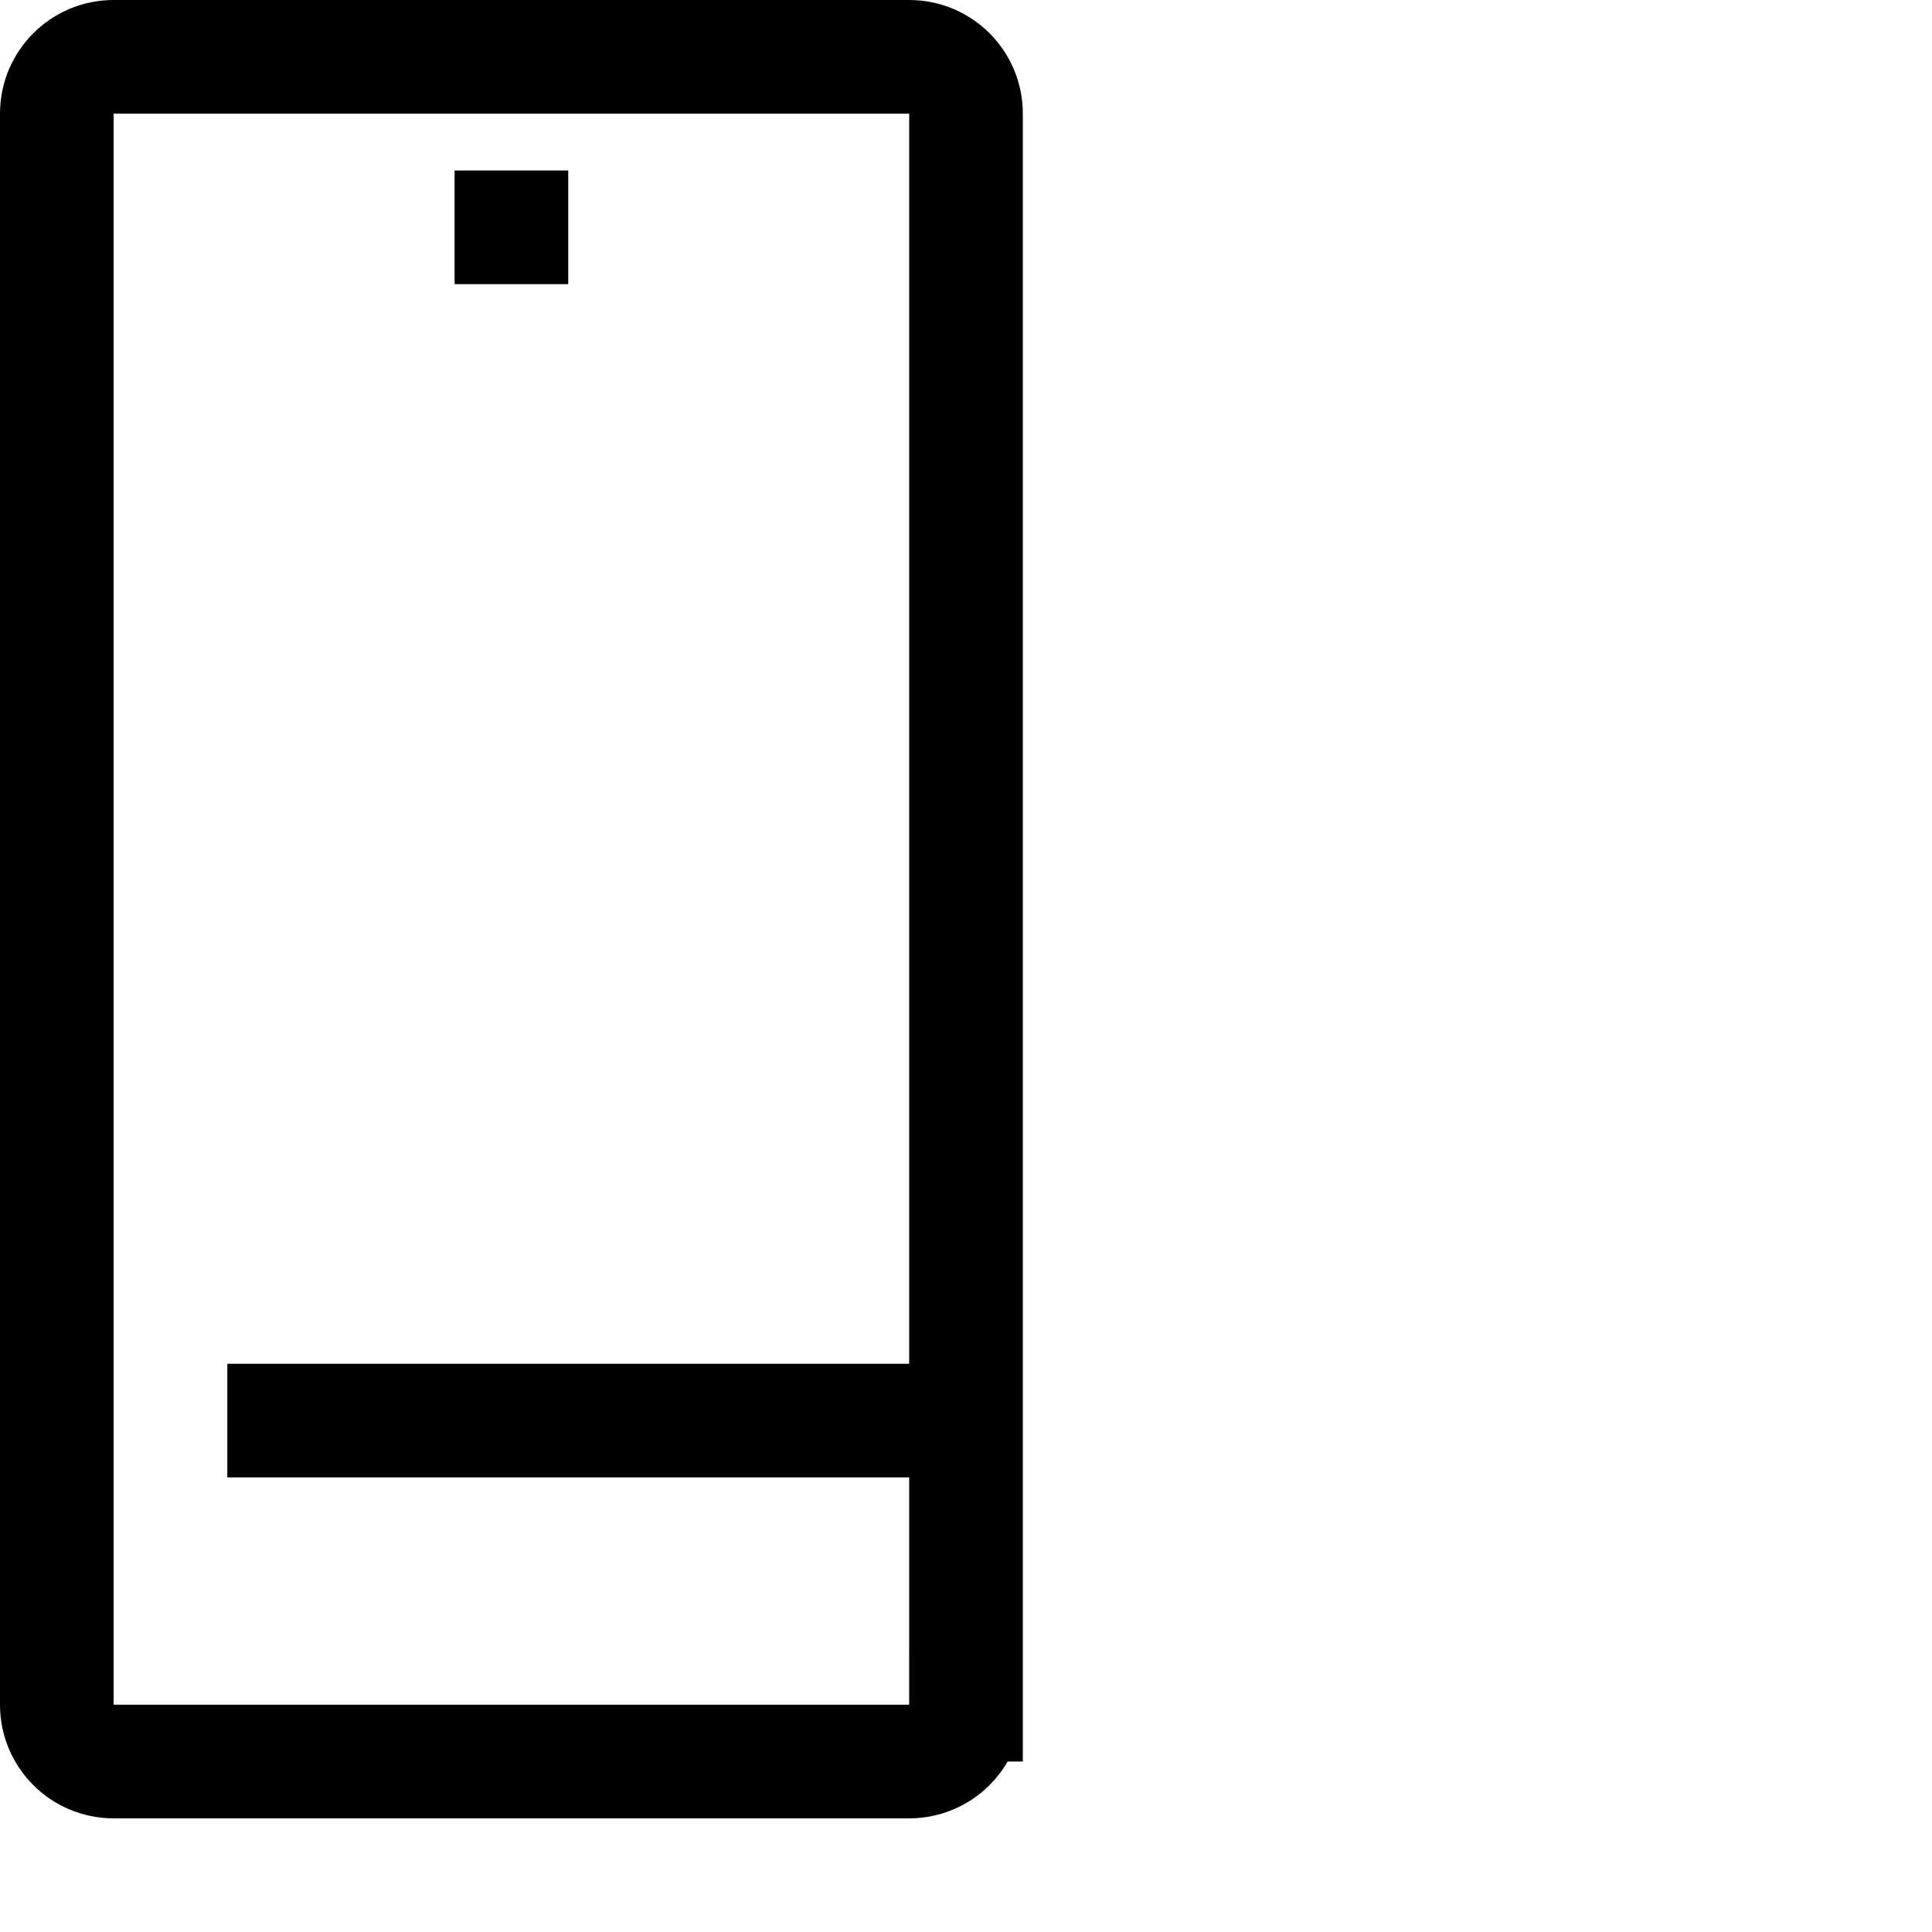 <svg xmlns="http://www.w3.org/2000/svg" width="34" height="34" viewBox="0 0 34 34">
    <g fill="none" fill-rule="evenodd" stroke="#000" stroke-width="2">
        <path d="M16 29c0 .553-.447 1-1 1H1c-.553 0-1-.447-1-1V1c0-.553.447-1 1-1h14c.553 0 1 .447 1 1v28h0zM7 3L9 3M3 24L16 24" transform="translate(1 1)"/>
    </g>
</svg>
